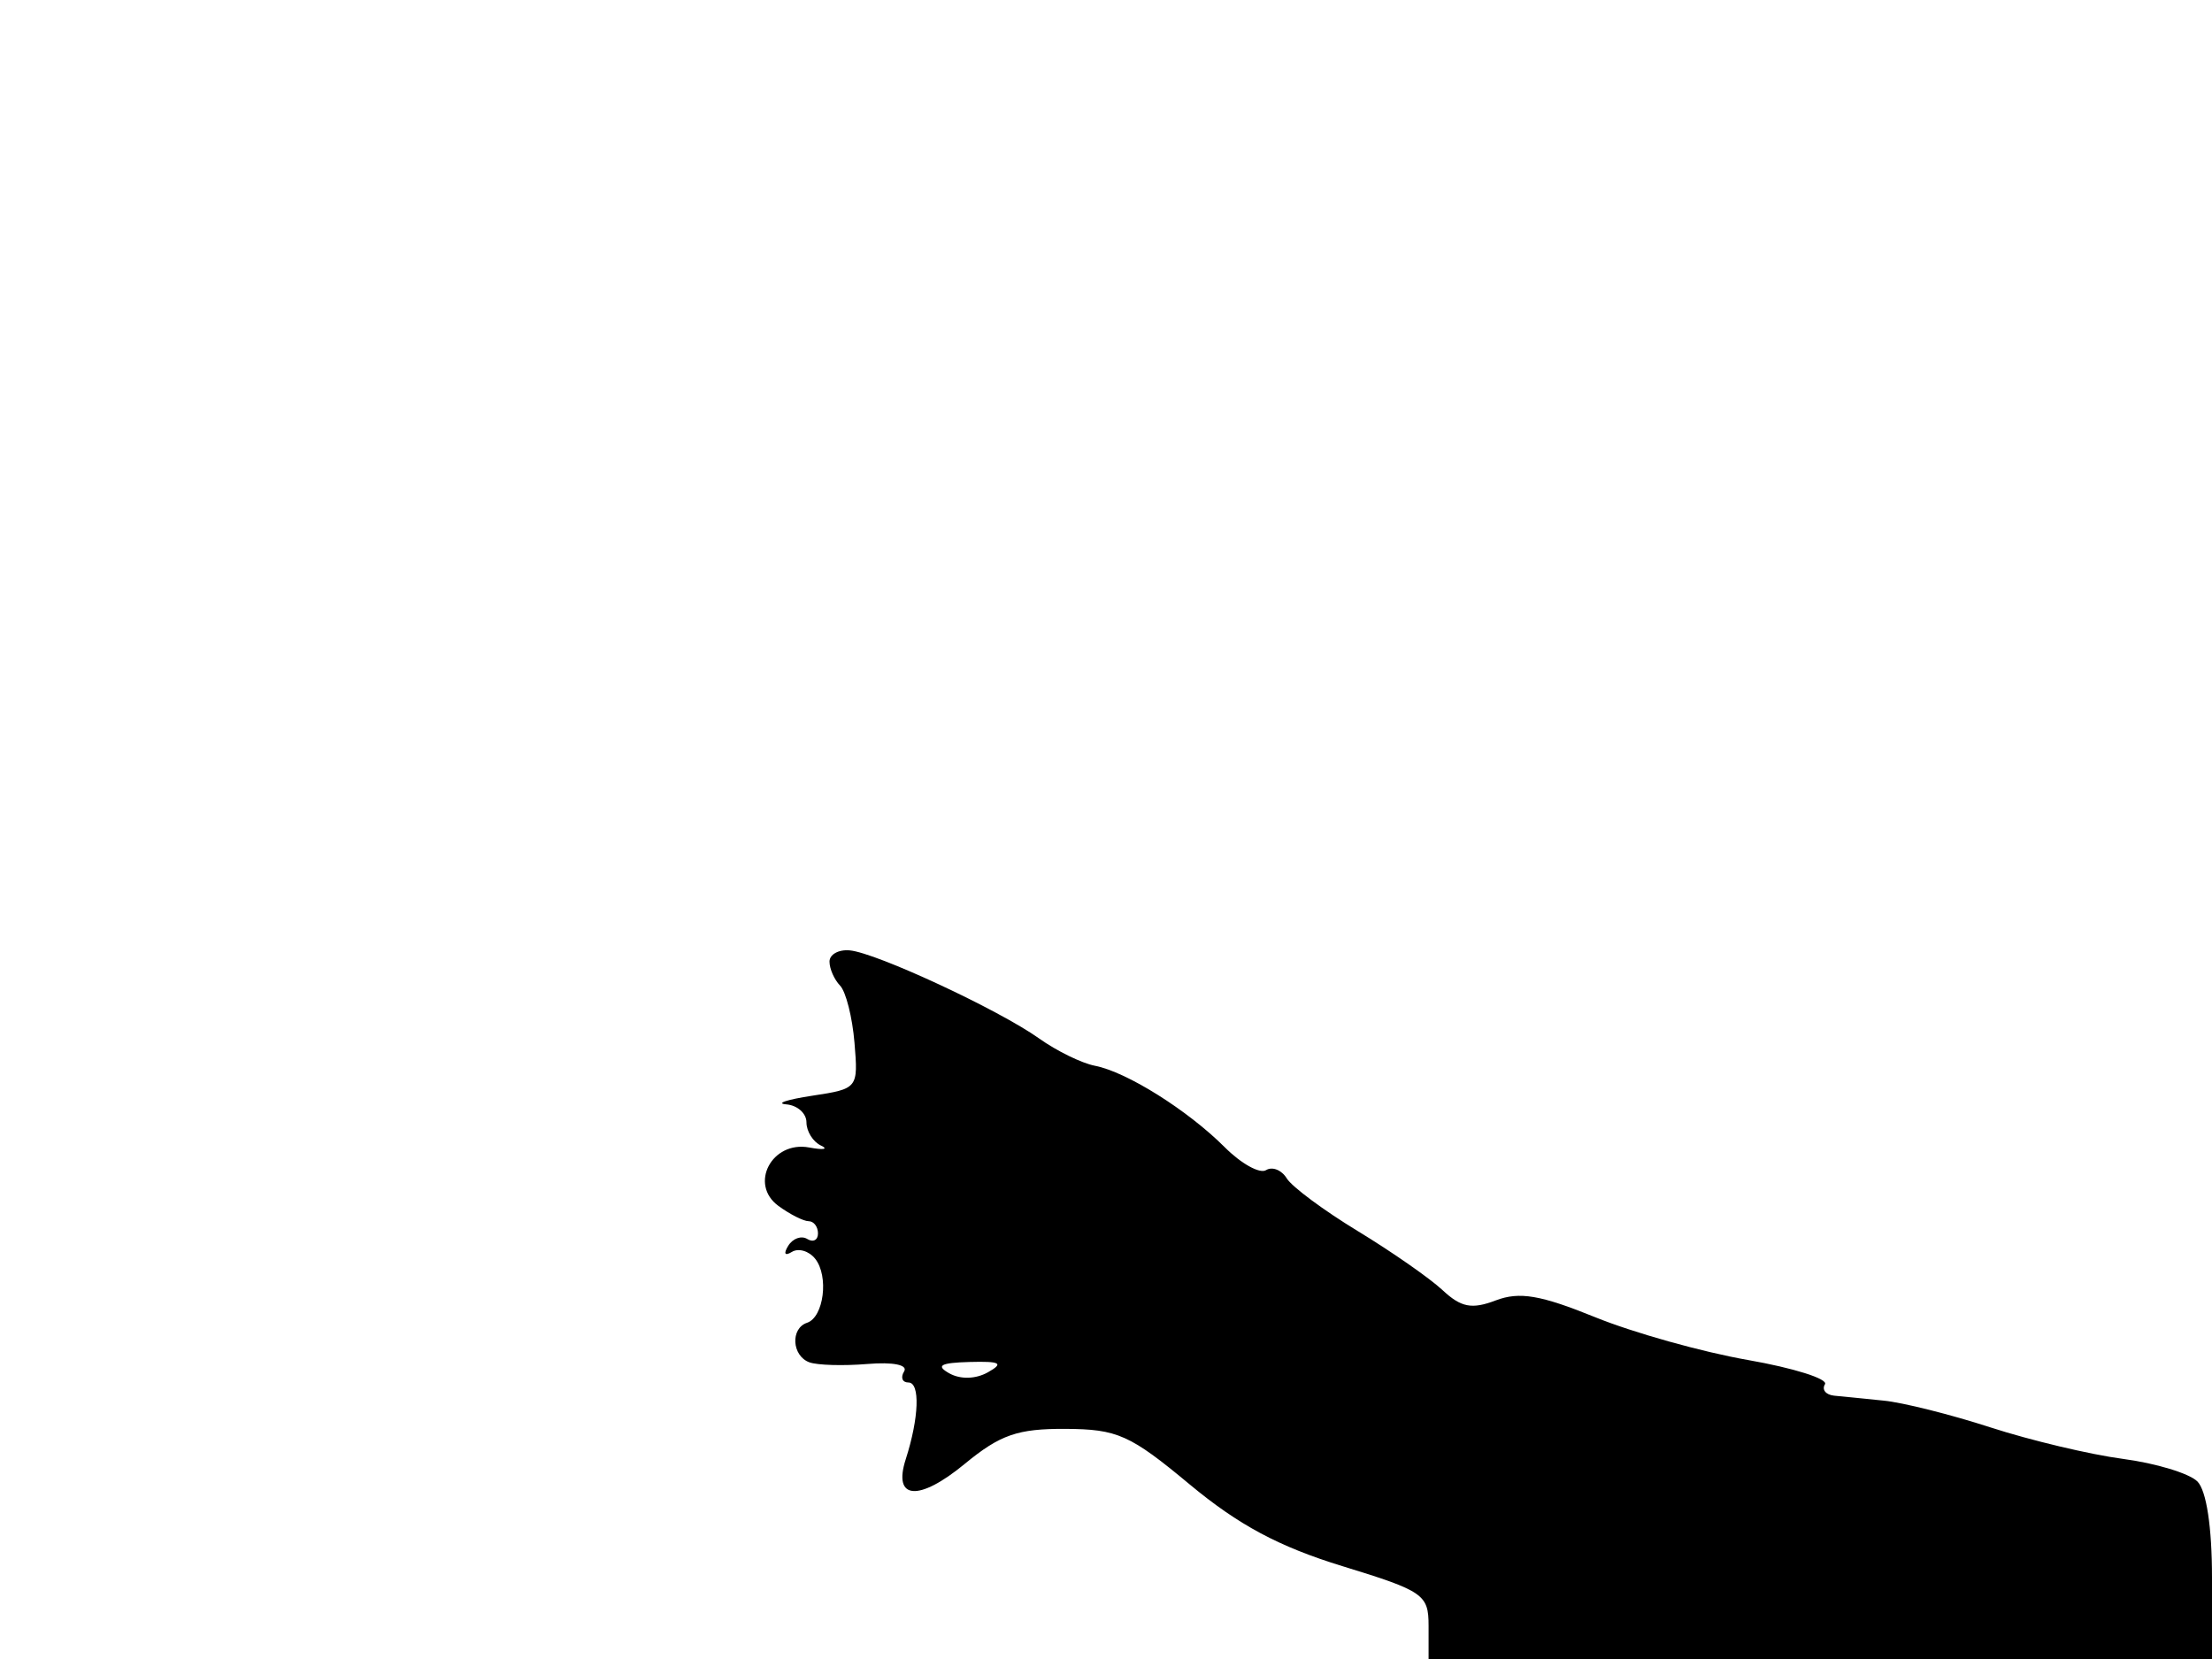 <svg xmlns="http://www.w3.org/2000/svg" width="192" height="144" viewBox="0 0 192 144" version="1.1">
	<path d="M 72 83.467 C 72 84.090, 72.413 85.027, 72.918 85.550 C 73.423 86.073, 73.985 88.300, 74.168 90.500 C 74.498 94.471, 74.471 94.504, 70.500 95.108 C 68.300 95.443, 67.287 95.780, 68.250 95.858 C 69.213 95.936, 70 96.638, 70 97.417 C 70 98.196, 70.563 99.101, 71.250 99.428 C 71.938 99.755, 71.482 99.833, 70.237 99.601 C 66.995 98.998, 64.995 102.792, 67.565 104.671 C 68.564 105.402, 69.746 106, 70.191 106 C 70.636 106, 71 106.477, 71 107.059 C 71 107.641, 70.581 107.859, 70.069 107.543 C 69.557 107.226, 68.813 107.494, 68.415 108.138 C 67.991 108.824, 68.122 109.042, 68.732 108.666 C 69.305 108.312, 70.217 108.580, 70.758 109.261 C 71.958 110.770, 71.506 114.331, 70.054 114.815 C 68.594 115.302, 68.730 117.686, 70.250 118.247 C 70.938 118.500, 73.203 118.566, 75.285 118.393 C 77.523 118.207, 78.827 118.471, 78.476 119.039 C 78.149 119.568, 78.319 120, 78.853 120 C 79.882 120, 79.773 123.069, 78.616 126.666 C 77.484 130.182, 79.743 130.358, 83.737 127.065 C 86.810 124.533, 88.328 124.004, 92.478 124.025 C 96.991 124.048, 98.084 124.537, 103.265 128.847 C 107.502 132.371, 111.016 134.252, 116.515 135.939 C 123.566 138.103, 124 138.403, 124 141.118 L 124 144 158 144 L 192 144 192 136.929 C 192 132.548, 191.517 129.374, 190.731 128.588 C 190.033 127.890, 187.125 127.009, 184.269 126.630 C 181.413 126.251, 176.247 125.023, 172.788 123.902 C 169.330 122.780, 165.150 121.732, 163.500 121.573 C 161.850 121.415, 159.911 121.221, 159.191 121.142 C 158.471 121.064, 158.117 120.619, 158.405 120.154 C 158.693 119.688, 155.682 118.740, 151.714 118.046 C 147.746 117.352, 141.785 115.682, 138.467 114.335 C 133.713 112.404, 131.883 112.094, 129.832 112.874 C 127.750 113.665, 126.826 113.487, 125.209 111.980 C 124.097 110.944, 120.783 108.636, 117.844 106.851 C 114.905 105.065, 112.135 103.009, 111.689 102.281 C 111.242 101.553, 110.433 101.232, 109.891 101.568 C 109.348 101.903, 107.736 101.009, 106.309 99.581 C 103.091 96.363, 97.791 93.038, 95.036 92.507 C 93.894 92.287, 91.715 91.221, 90.194 90.138 C 86.687 87.641, 76.055 82.696, 73.750 82.491 C 72.787 82.405, 72 82.844, 72 83.467 M 82.401 119.205 C 83.366 119.744, 84.694 119.709, 85.750 119.114 C 87.157 118.322, 86.844 118.146, 84.151 118.219 C 81.630 118.288, 81.198 118.531, 82.401 119.205" stroke="none" fill="black" fill-rule="evenodd"/>
</svg>